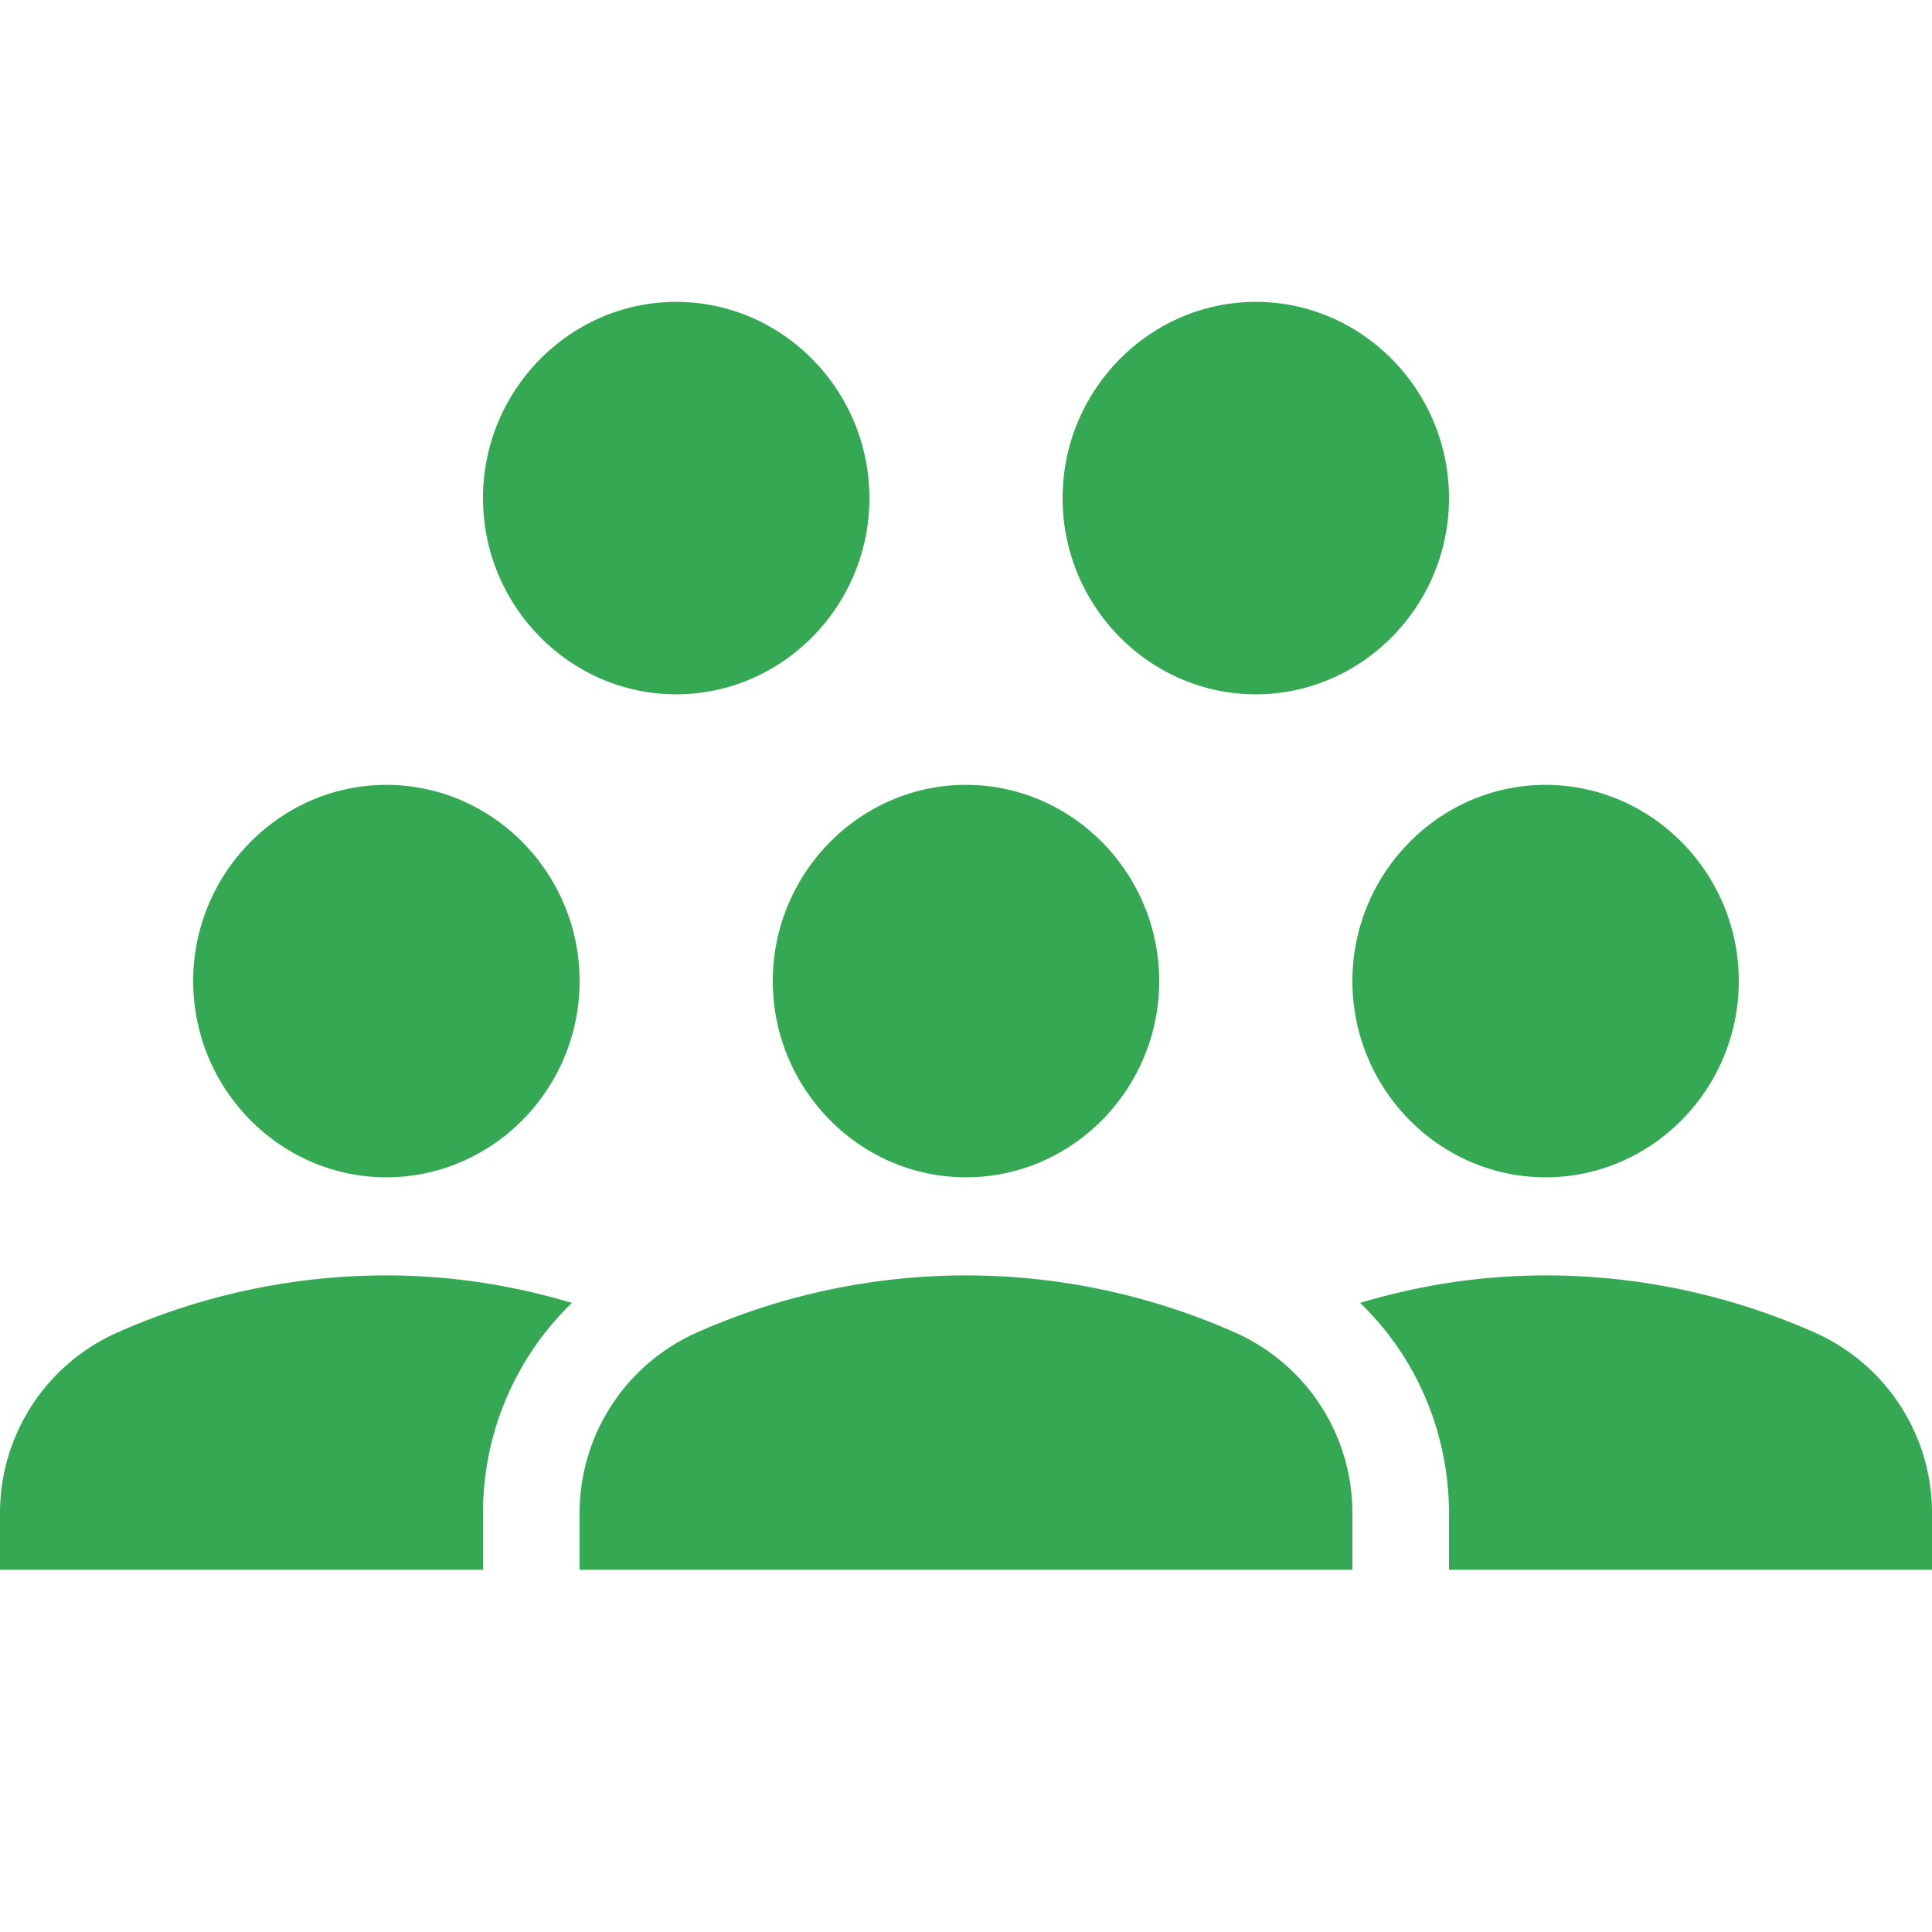 <svg width="32" height="32" xmlns="http://www.w3.org/2000/svg"><g fill="none" fill-rule="evenodd"><path d="M0 0h32v32H0z"/><path d="M25.6 21.125c1.584 0 3.088.341 4.448.942A3.27 3.27 0 0 1 32 25.075V26h-8v-.926c0-1.349-.544-2.6-1.472-3.494.976-.292 2-.455 3.072-.455zm-19.2 0c1.072 0 2.096.163 3.072.455A4.836 4.836 0 0 0 8 25.074V26H0v-.926a3.27 3.27 0 0 1 1.952-3.007 10.975 10.975 0 0 1 4.448-.942zm9.6 0c1.584 0 3.088.341 4.448.942a3.27 3.27 0 0 1 1.952 3.007V26H9.6v-.926a3.27 3.27 0 0 1 1.952-3.007A10.975 10.975 0 0 1 16 21.125zM25.6 13c1.76 0 3.2 1.463 3.2 3.25 0 1.788-1.44 3.25-3.2 3.25-1.76 0-3.2-1.462-3.2-3.25 0-1.787 1.44-3.25 3.2-3.25zM6.4 13c1.76 0 3.2 1.463 3.2 3.25 0 1.788-1.44 3.25-3.2 3.25-1.76 0-3.2-1.462-3.2-3.25C3.2 14.463 4.64 13 6.4 13zm9.6 0c1.76 0 3.2 1.463 3.2 3.25 0 1.788-1.44 3.25-3.2 3.25-1.76 0-3.2-1.462-3.2-3.25 0-1.787 1.44-3.25 3.2-3.25zm-4.8-8c1.76 0 3.2 1.463 3.2 3.25s-1.44 3.25-3.2 3.25C9.44 11.5 8 10.037 8 8.25S9.44 5 11.2 5zm9.6 0C22.56 5 24 6.463 24 8.25s-1.44 3.25-3.2 3.25c-1.76 0-3.2-1.463-3.2-3.25S19.04 5 20.8 5z" fill="#34A853" fill-rule="nonzero"/></g></svg>